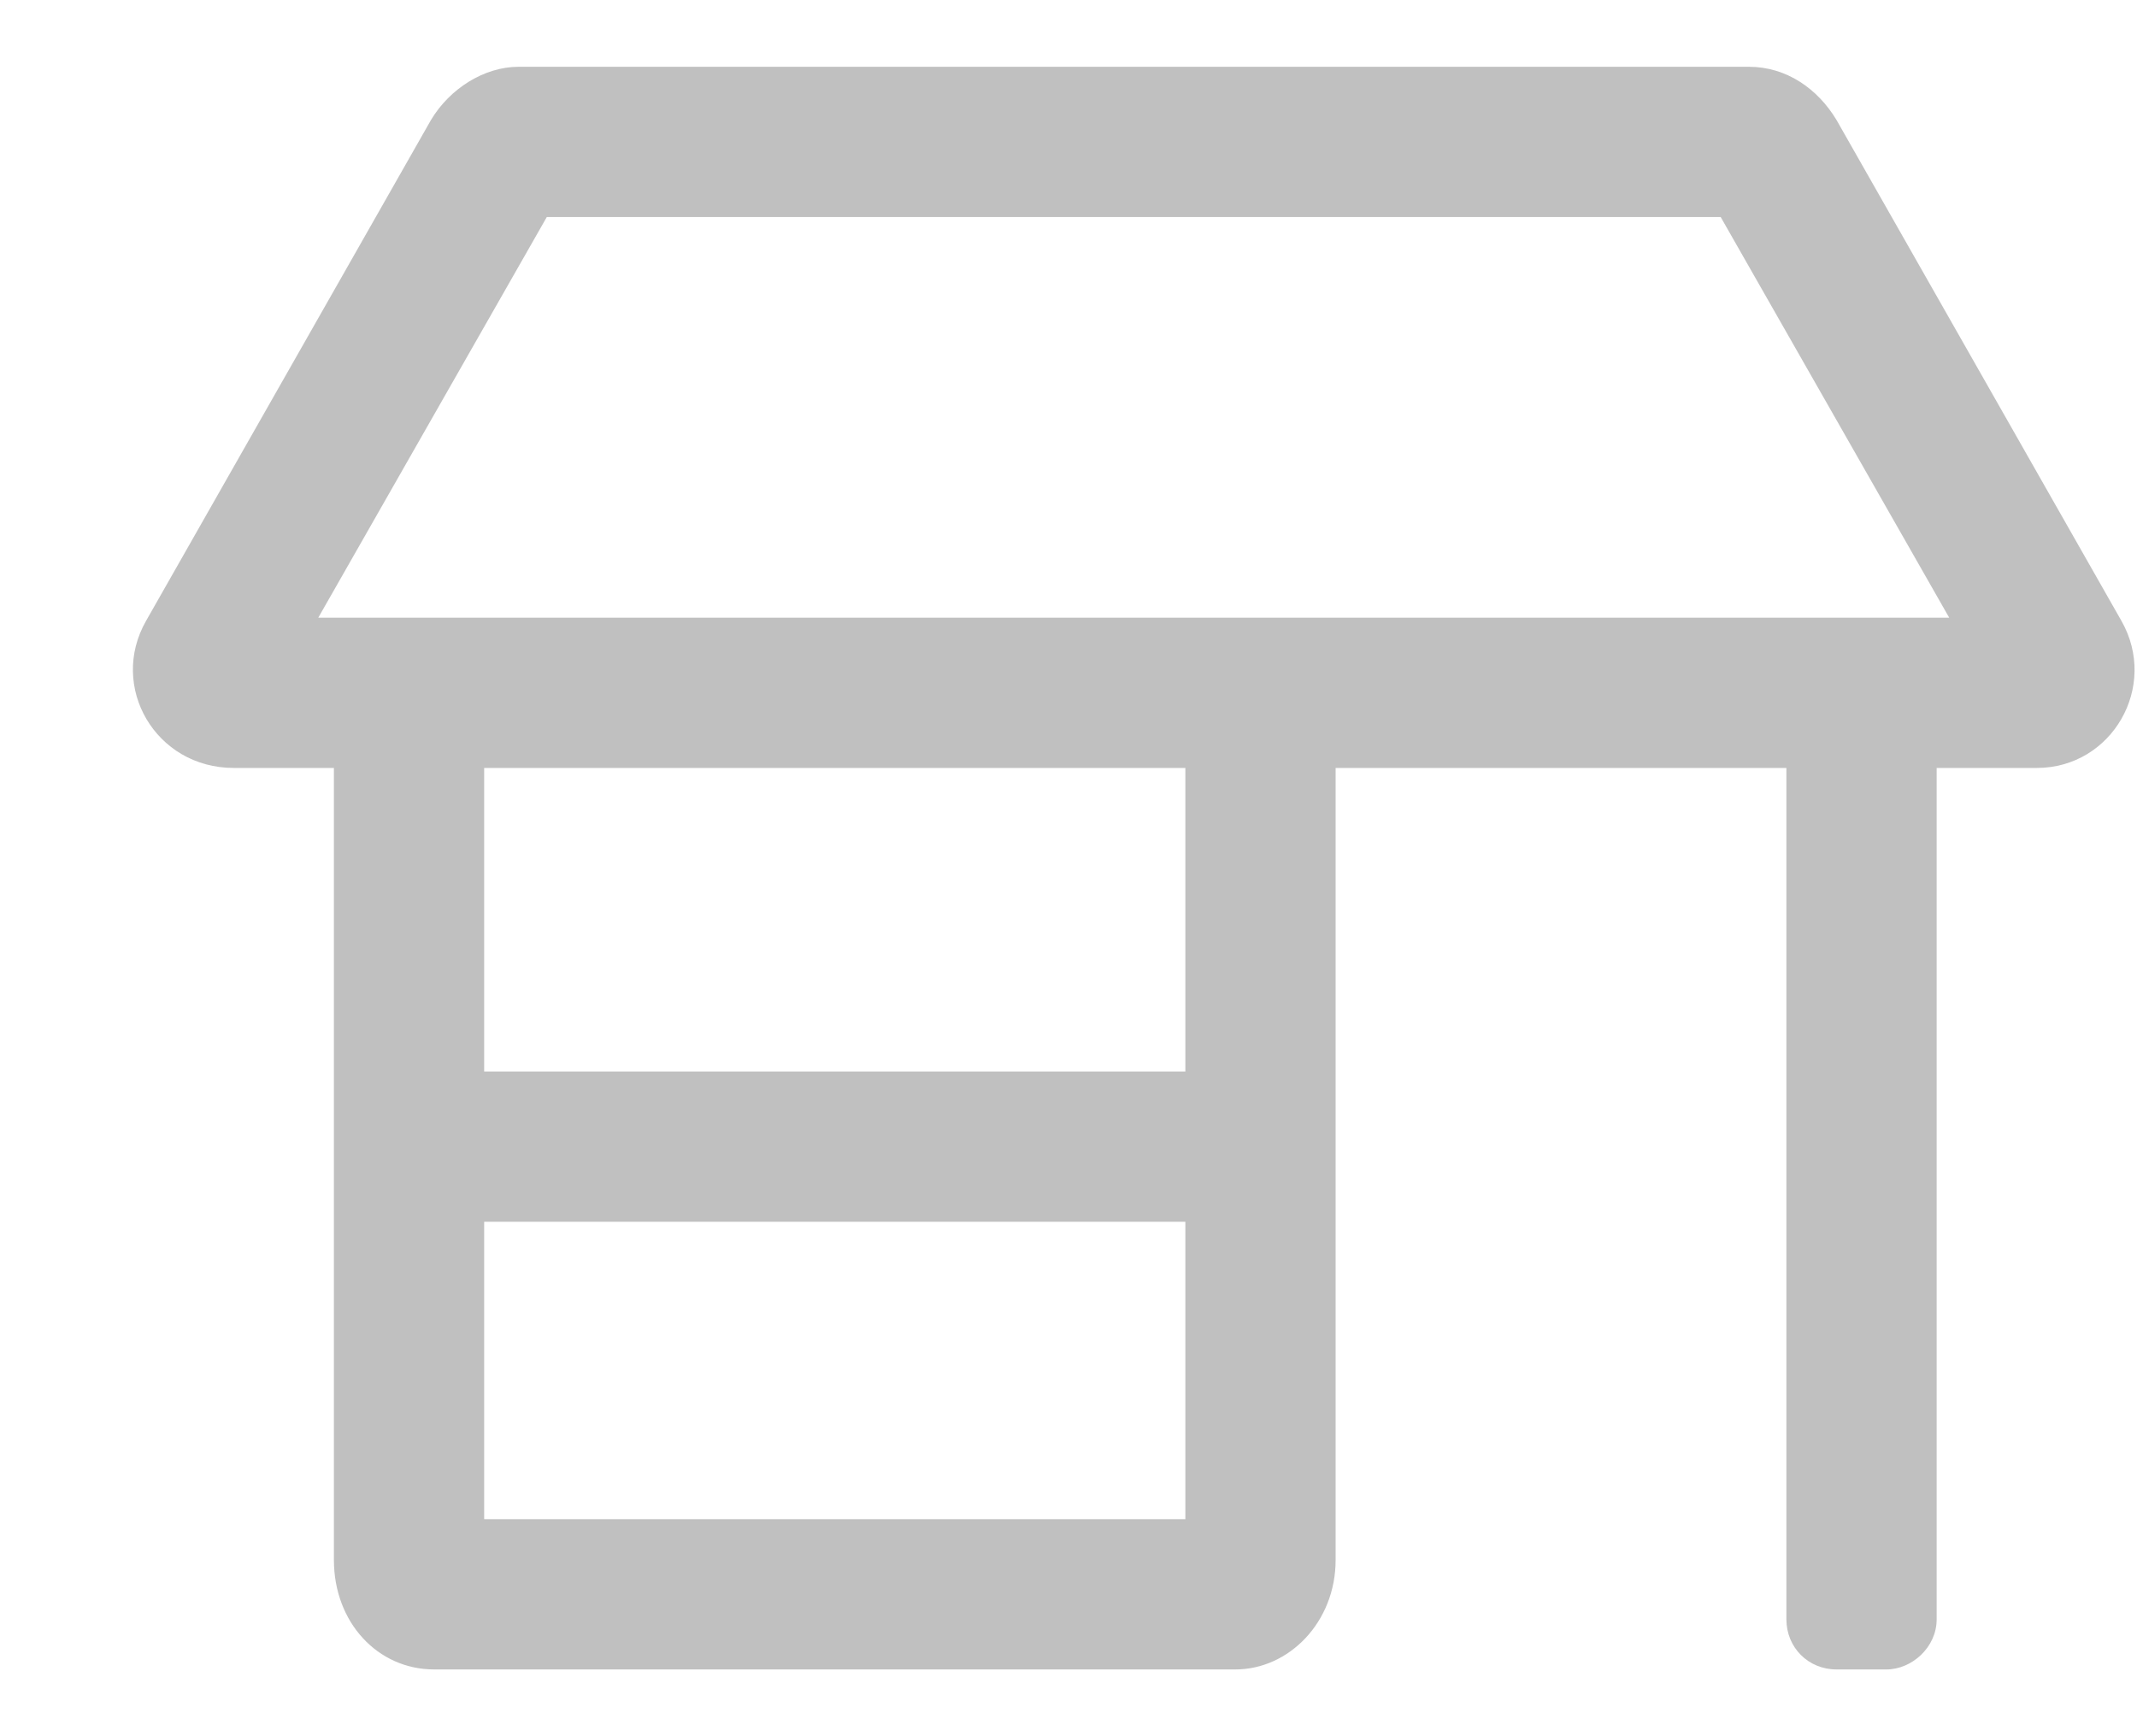 <svg width="16" height="13" viewBox="0 0 16 13" fill="none" xmlns="http://www.w3.org/2000/svg">
<path d="M15.883 4.648L13.75 0.898C13.609 0.664 13.375 0.5 13.094 0.5H3.883C3.625 0.5 3.367 0.664 3.227 0.898L1.094 4.648C0.812 5.141 1.164 5.75 1.75 5.75H2.5V11.68C2.5 12.148 2.828 12.5 3.25 12.5H9.25C9.648 12.5 10 12.148 10 11.68V5.75H13.375V12.125C13.375 12.336 13.539 12.5 13.75 12.5H14.125C14.312 12.5 14.5 12.336 14.5 12.125V5.75H15.25C15.812 5.75 16.164 5.141 15.883 4.648ZM8.875 11.375H3.625V9.148H8.875V11.375ZM8.875 8.023H3.625V5.75H8.875V8.023ZM2.383 4.625L4.094 1.625H12.883L14.594 4.625H2.383Z" fill="#828282" fill-opacity="0.5"/>
</svg>
